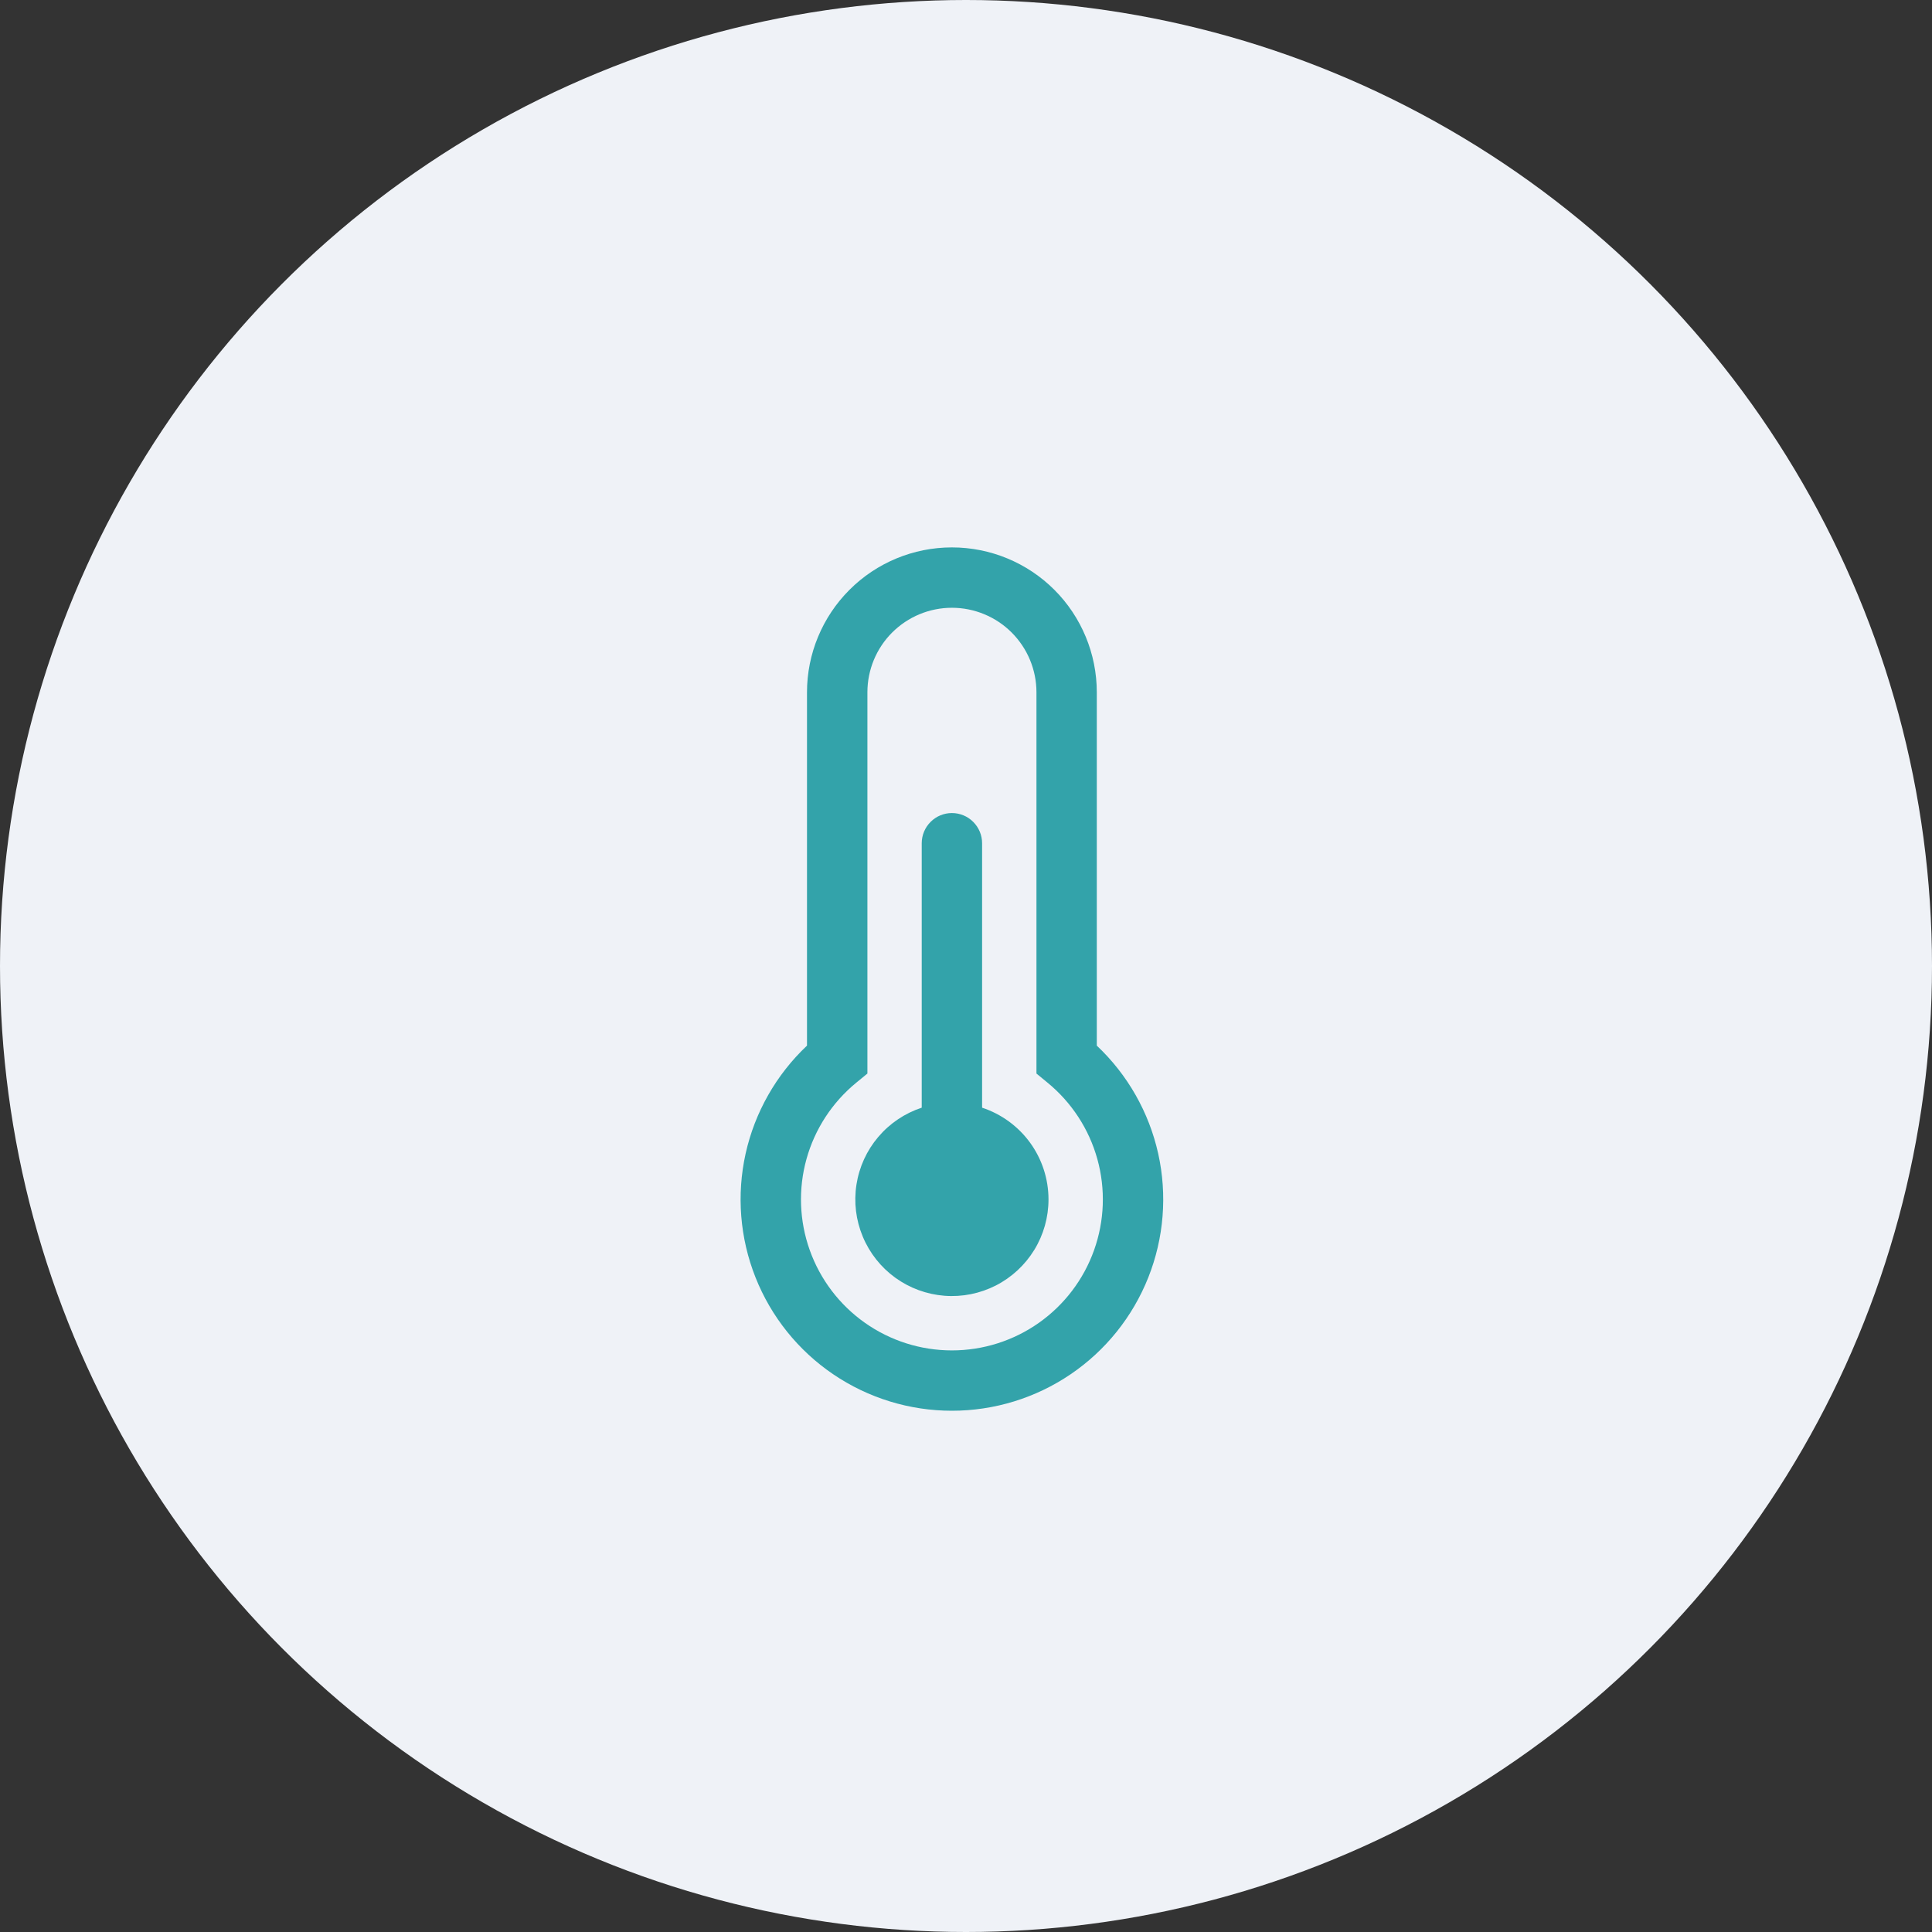 <svg width="60" height="60" viewBox="0 0 60 60" fill="none" xmlns="http://www.w3.org/2000/svg">
<rect x="0" y="0" width="60" height="60" fill="#333333" stroke="none"/>
<circle cx="30" cy="30" r="30" fill="#EFF2F7"/>
<path d="M29.562 18.875C28.866 18.875 28.199 19.152 27.706 19.644C27.214 20.136 26.938 20.804 26.938 21.5V33.34L26.594 33.622C25.846 34.235 25.305 35.063 25.046 35.995C24.787 36.927 24.823 37.916 25.148 38.826C25.473 39.737 26.072 40.525 26.862 41.082C27.652 41.639 28.596 41.938 29.562 41.938C30.529 41.938 31.473 41.639 32.263 41.082C33.053 40.525 33.652 39.737 33.977 38.826C34.302 37.916 34.338 36.927 34.079 35.995C33.82 35.063 33.279 34.235 32.531 33.622L32.188 33.34V21.5C32.188 21.155 32.12 20.814 31.988 20.496C31.856 20.177 31.662 19.888 31.419 19.644C31.175 19.4 30.886 19.207 30.567 19.075C30.249 18.943 29.907 18.875 29.562 18.875ZM25.062 21.5C25.062 20.307 25.537 19.162 26.381 18.318C27.224 17.474 28.369 17 29.562 17C30.756 17 31.901 17.474 32.745 18.318C33.588 19.162 34.062 20.307 34.062 21.5V32.473C35.019 33.375 35.683 34.543 35.969 35.826C36.254 37.109 36.147 38.449 35.662 39.671C35.177 40.893 34.337 41.941 33.249 42.679C32.161 43.418 30.877 43.812 29.562 43.812C28.248 43.812 26.964 43.418 25.876 42.679C24.788 41.941 23.948 40.893 23.463 39.671C22.978 38.449 22.871 37.109 23.156 35.826C23.442 34.543 24.106 33.375 25.062 32.473V21.5ZM32.562 37.25C32.562 37.803 32.41 38.345 32.121 38.816C31.832 39.288 31.419 39.67 30.927 39.922C30.434 40.173 29.882 40.284 29.331 40.241C28.78 40.198 28.251 40.004 27.803 39.68C27.356 39.356 27.006 38.914 26.794 38.404C26.581 37.894 26.513 37.335 26.598 36.789C26.683 36.242 26.917 35.73 27.275 35.309C27.633 34.887 28.1 34.573 28.625 34.4V26.188C28.625 25.939 28.724 25.701 28.9 25.525C29.075 25.349 29.314 25.25 29.562 25.25C29.811 25.25 30.05 25.349 30.225 25.525C30.401 25.701 30.5 25.939 30.5 26.188V34.4C31.1 34.598 31.622 34.98 31.993 35.491C32.363 36.003 32.562 36.618 32.562 37.25Z" fill="#33A3AA"/>
</svg>
